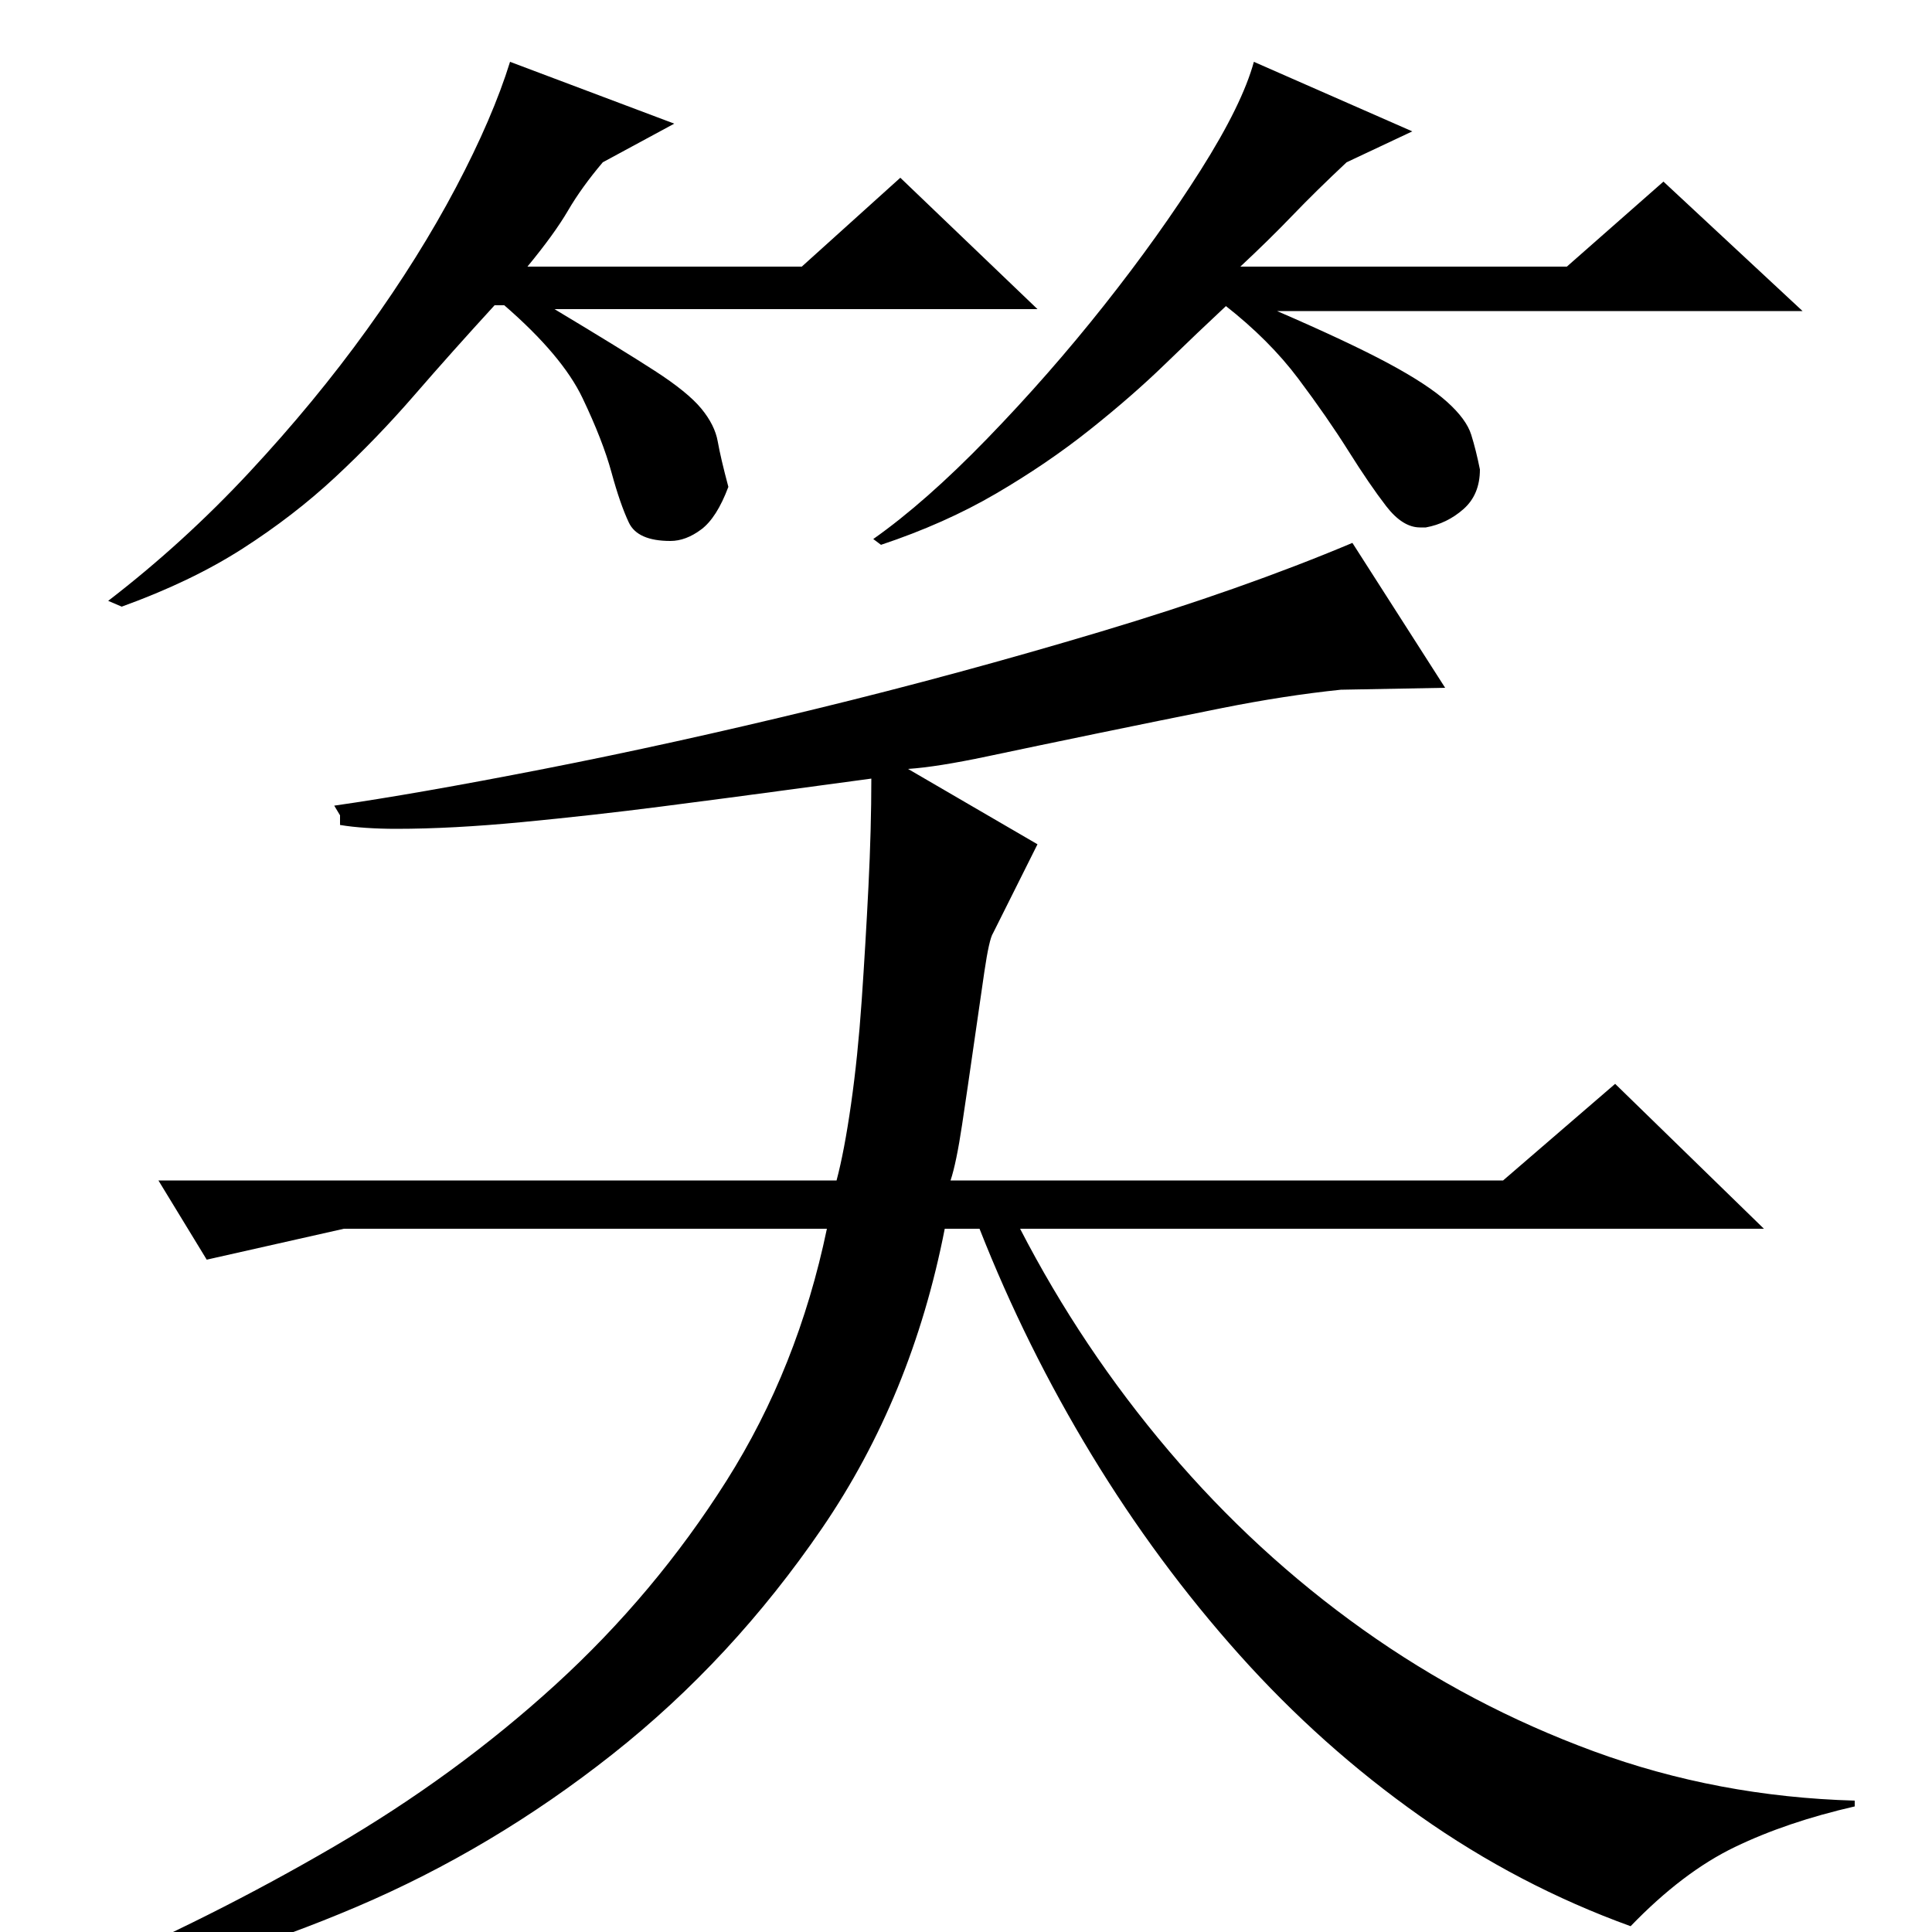 <?xml version="1.0" standalone="no"?>
<!DOCTYPE svg PUBLIC "-//W3C//DTD SVG 1.1//EN" "http://www.w3.org/Graphics/SVG/1.1/DTD/svg11.dtd" >
<svg xmlns="http://www.w3.org/2000/svg" xmlns:xlink="http://www.w3.org/1999/xlink" version="1.1" viewBox="0 -200 1000 1000">
  <g transform="matrix(1 0 0 -1 0 800)">
   <path fill="currentColor"
d="M748 644l-54 -1q-29 -3 -61.5 -9.5t-64 -13t-57.5 -12t-41 -6.5l67 -39l-23 -46q-2 -3 -4.5 -20t-5.5 -38t-6 -41t-6 -29h286l58 50l77 -75h-385q32 -62 77 -115t100.5 -92.5t119.5 -63t135 -25.5v-3q-35 -8 -62 -21t-54 -41q-58 21 -109 57t-93.5 83.5t-76.5 103.5
t-58 117h-18q-17 -87 -63.5 -155t-108.5 -117t-132.5 -79t-134.5 -41l-9 6q68 29 131.5 66t115 84t88.5 105.5t52 130.5h-250l-71 -16l-25 41h351q4 15 7.5 39.5t5.5 53.5t3.5 59t1.5 56q-15 -2 -44.5 -6t-64.5 -8.5t-71.5 -8t-65.5 -3.5q-8 0 -15.5 0.5t-13.5 1.5v5l-3 5
q42 6 108.5 19t140.5 31t147.5 40t130.5 46zM349 936l-37 -20q-11 -13 -18 -25t-21 -29h142l51 46l71 -68h-250q35 -21 52 -32t24 -19.5t8.5 -17t5.5 -23.5q-6 -16 -14 -22t-16 -6q-17 0 -21.5 9.5t-9 26t-15 38.5t-40.5 48h-5q-22 -24 -41.5 -46.5t-41 -42.5t-48 -37
t-62.5 -30l-7 3q39 30 73 66.5t61 74t46 73.5t28 65zM731 932l-34 -16q-16 -15 -28 -27.5t-27 -26.5h169l50 44l72 -67h-272q37 -16 57.5 -27t30.5 -20t12.5 -17t4.5 -18q0 -13 -8.5 -20.5t-19.5 -9.5h-3q-9 0 -17.5 11t-19.5 28.5t-26 37.5t-38 38h1q-15 -14 -32 -30.5
t-39 -34t-48.5 -33t-59.5 -26.5l-4 3q27 19 59 52t60.5 69t50 70t27.5 56z" />
  </g>

</svg>
